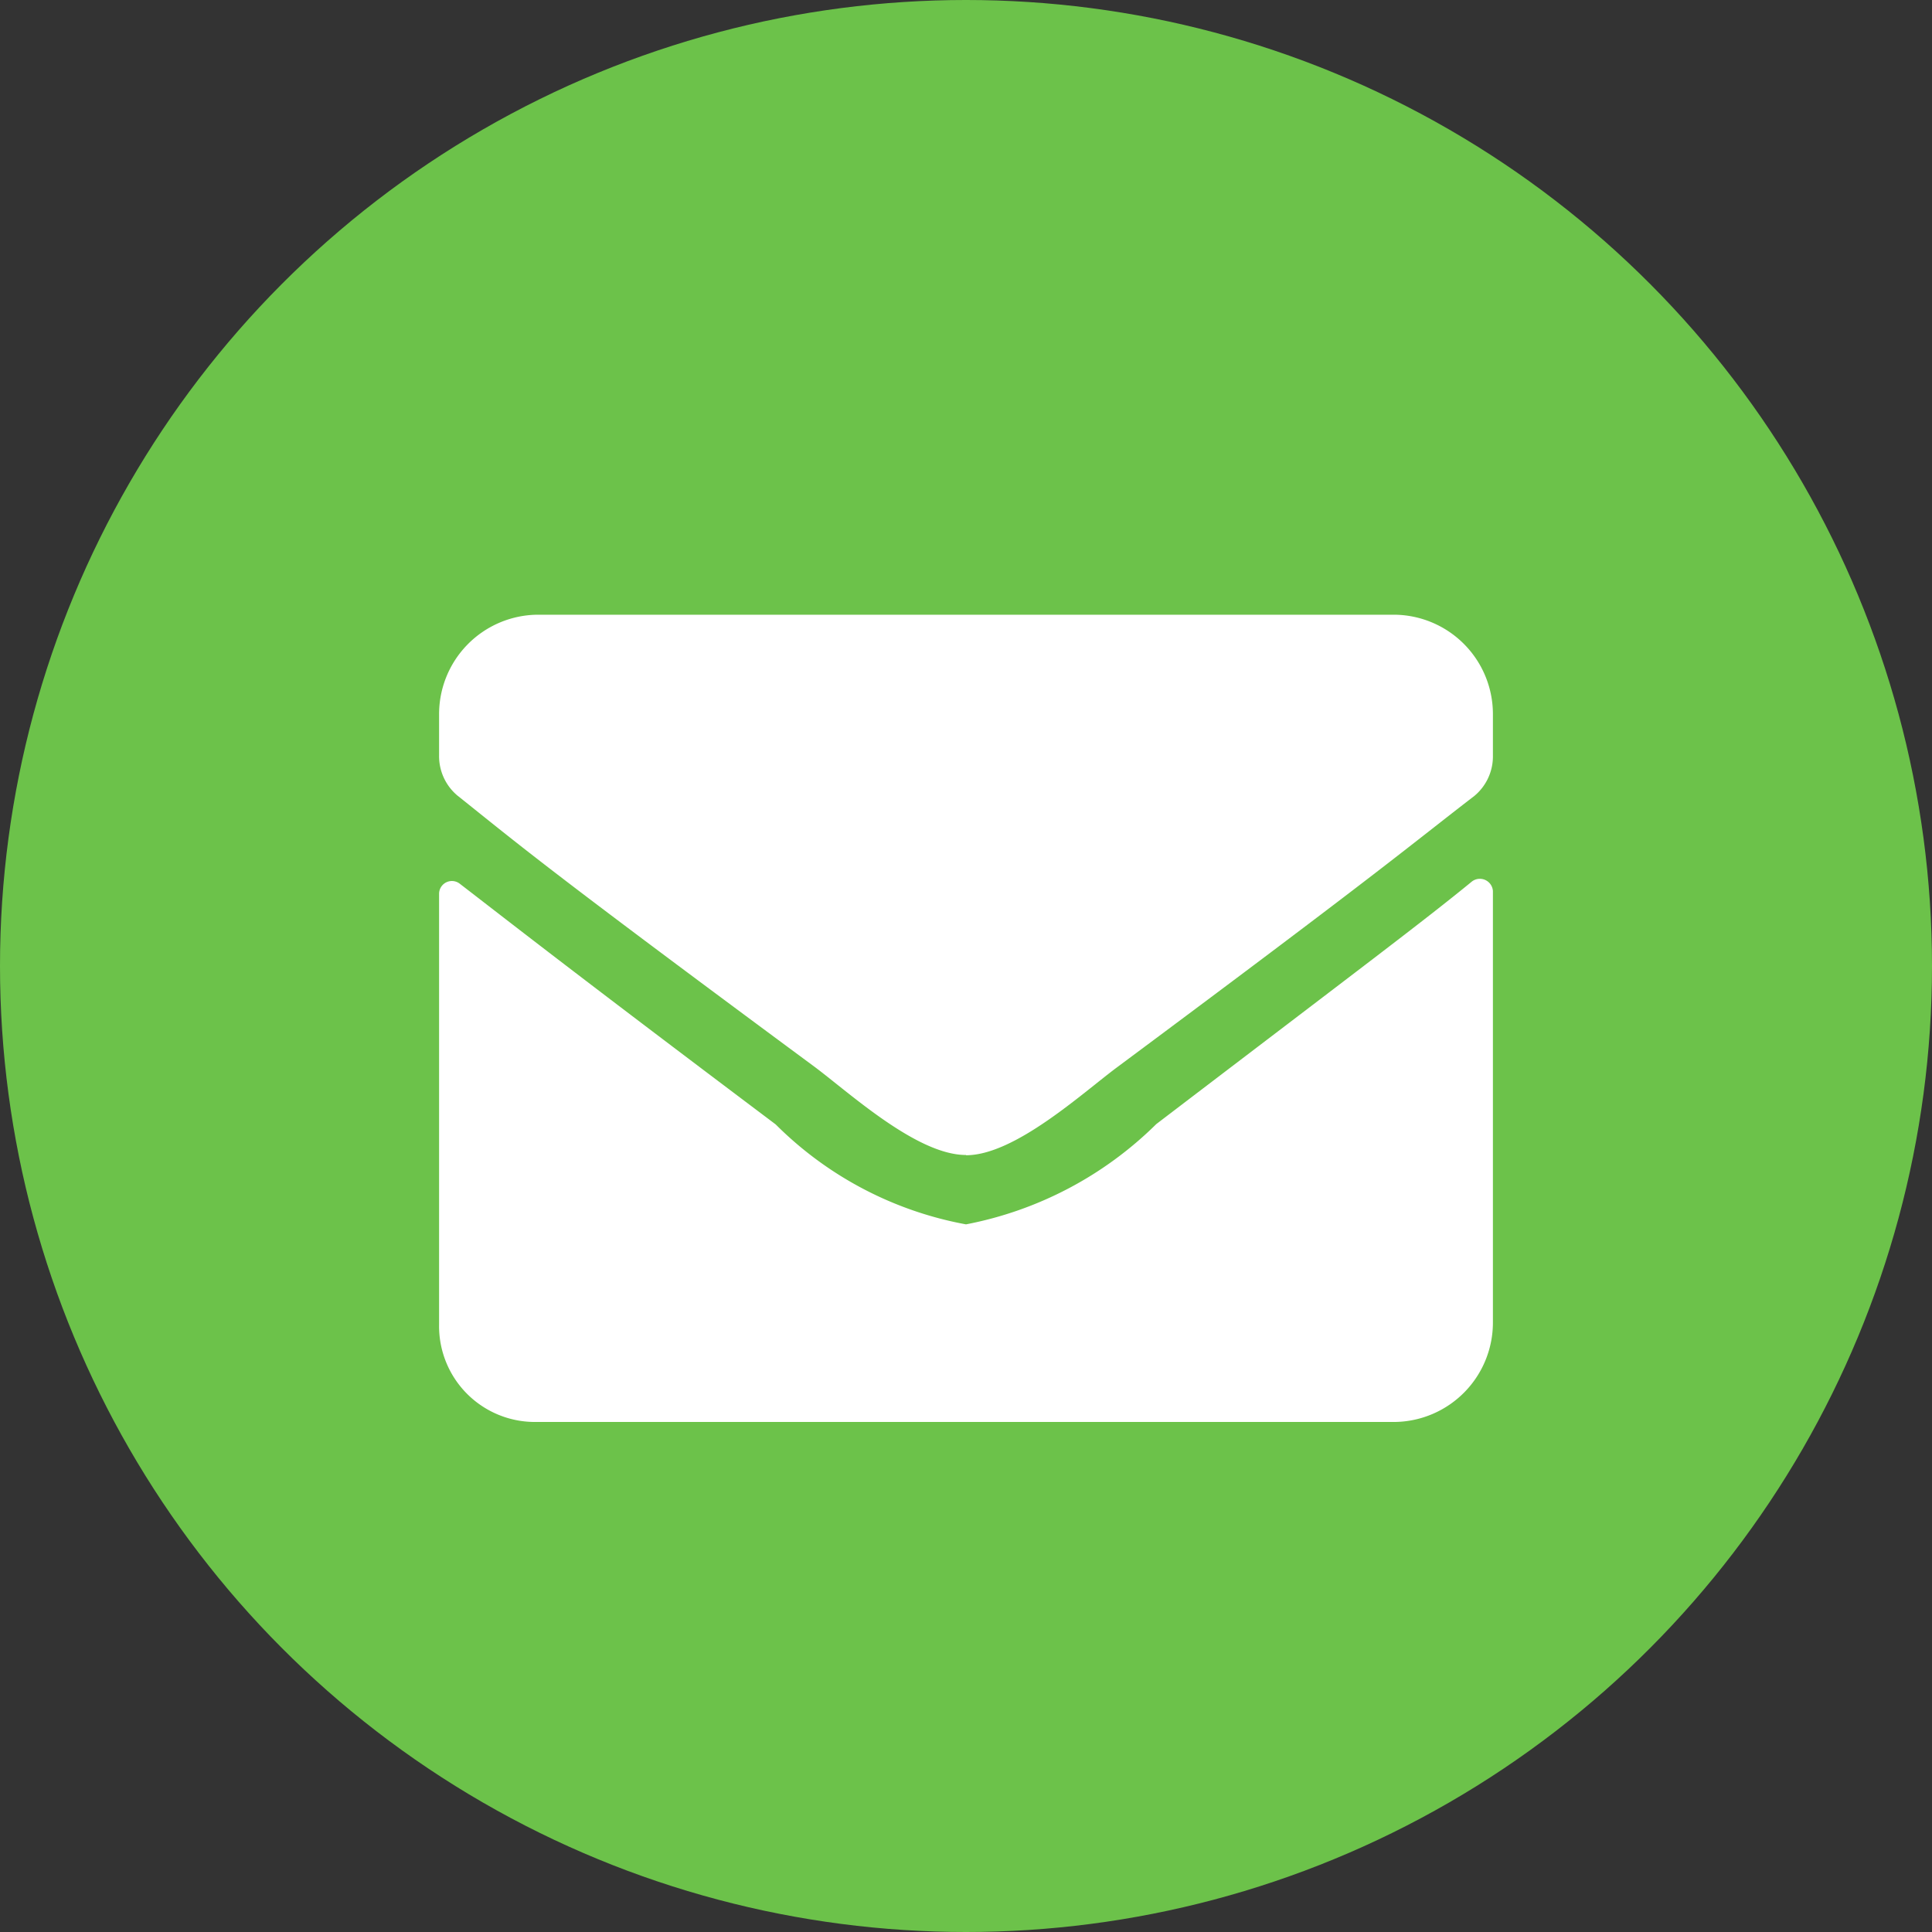 <svg xmlns="http://www.w3.org/2000/svg" viewBox="0 0 22 22">
    <rect x="0" y="0" width="22" height="22" fill="#333333" stroke="none"/>
    <defs>
        <style>
            .cls-1{fill:#6cc24a}.cls-2{fill:#fff}
        </style>
    </defs>
    <g id="Email" transform="translate(-98.2)">
        <circle id="Ellipse_233" cx="11" cy="11" r="11" class="cls-1" data-name="Ellipse 233" transform="translate(98.2)"/>
        <path id="Email-2" d="M11.762 3.037a.149.149 0 0 1 .238.108v4.908a1.132 1.132 0 0 1-1.11 1.139H1.11A1.091 1.091 0 0 1 0 8.081V3.173a.146.146 0 0 1 .238-.108c.529.407 1.216.949 3.595 2.739A4.117 4.117 0 0 0 6 6.942 4.208 4.208 0 0 0 8.167 5.8c2.379-1.814 3.066-2.329 3.595-2.763zM6 6.155c.555 0 1.322-.705 1.718-1 3.093-2.3 3.33-2.522 4.07-3.091A.585.585 0 0 0 12 1.6v-.461A1.132 1.132 0 0 0 10.89 0H1.11A1.132 1.132 0 0 0 0 1.139V1.6a.585.585 0 0 0 .211.461c.714.569.952.786 4.07 3.091.4.3 1.163 1 1.718 1z" class="cls-2" data-name="Email" transform="translate(103.2 7)"/>
    </g>
</svg>
